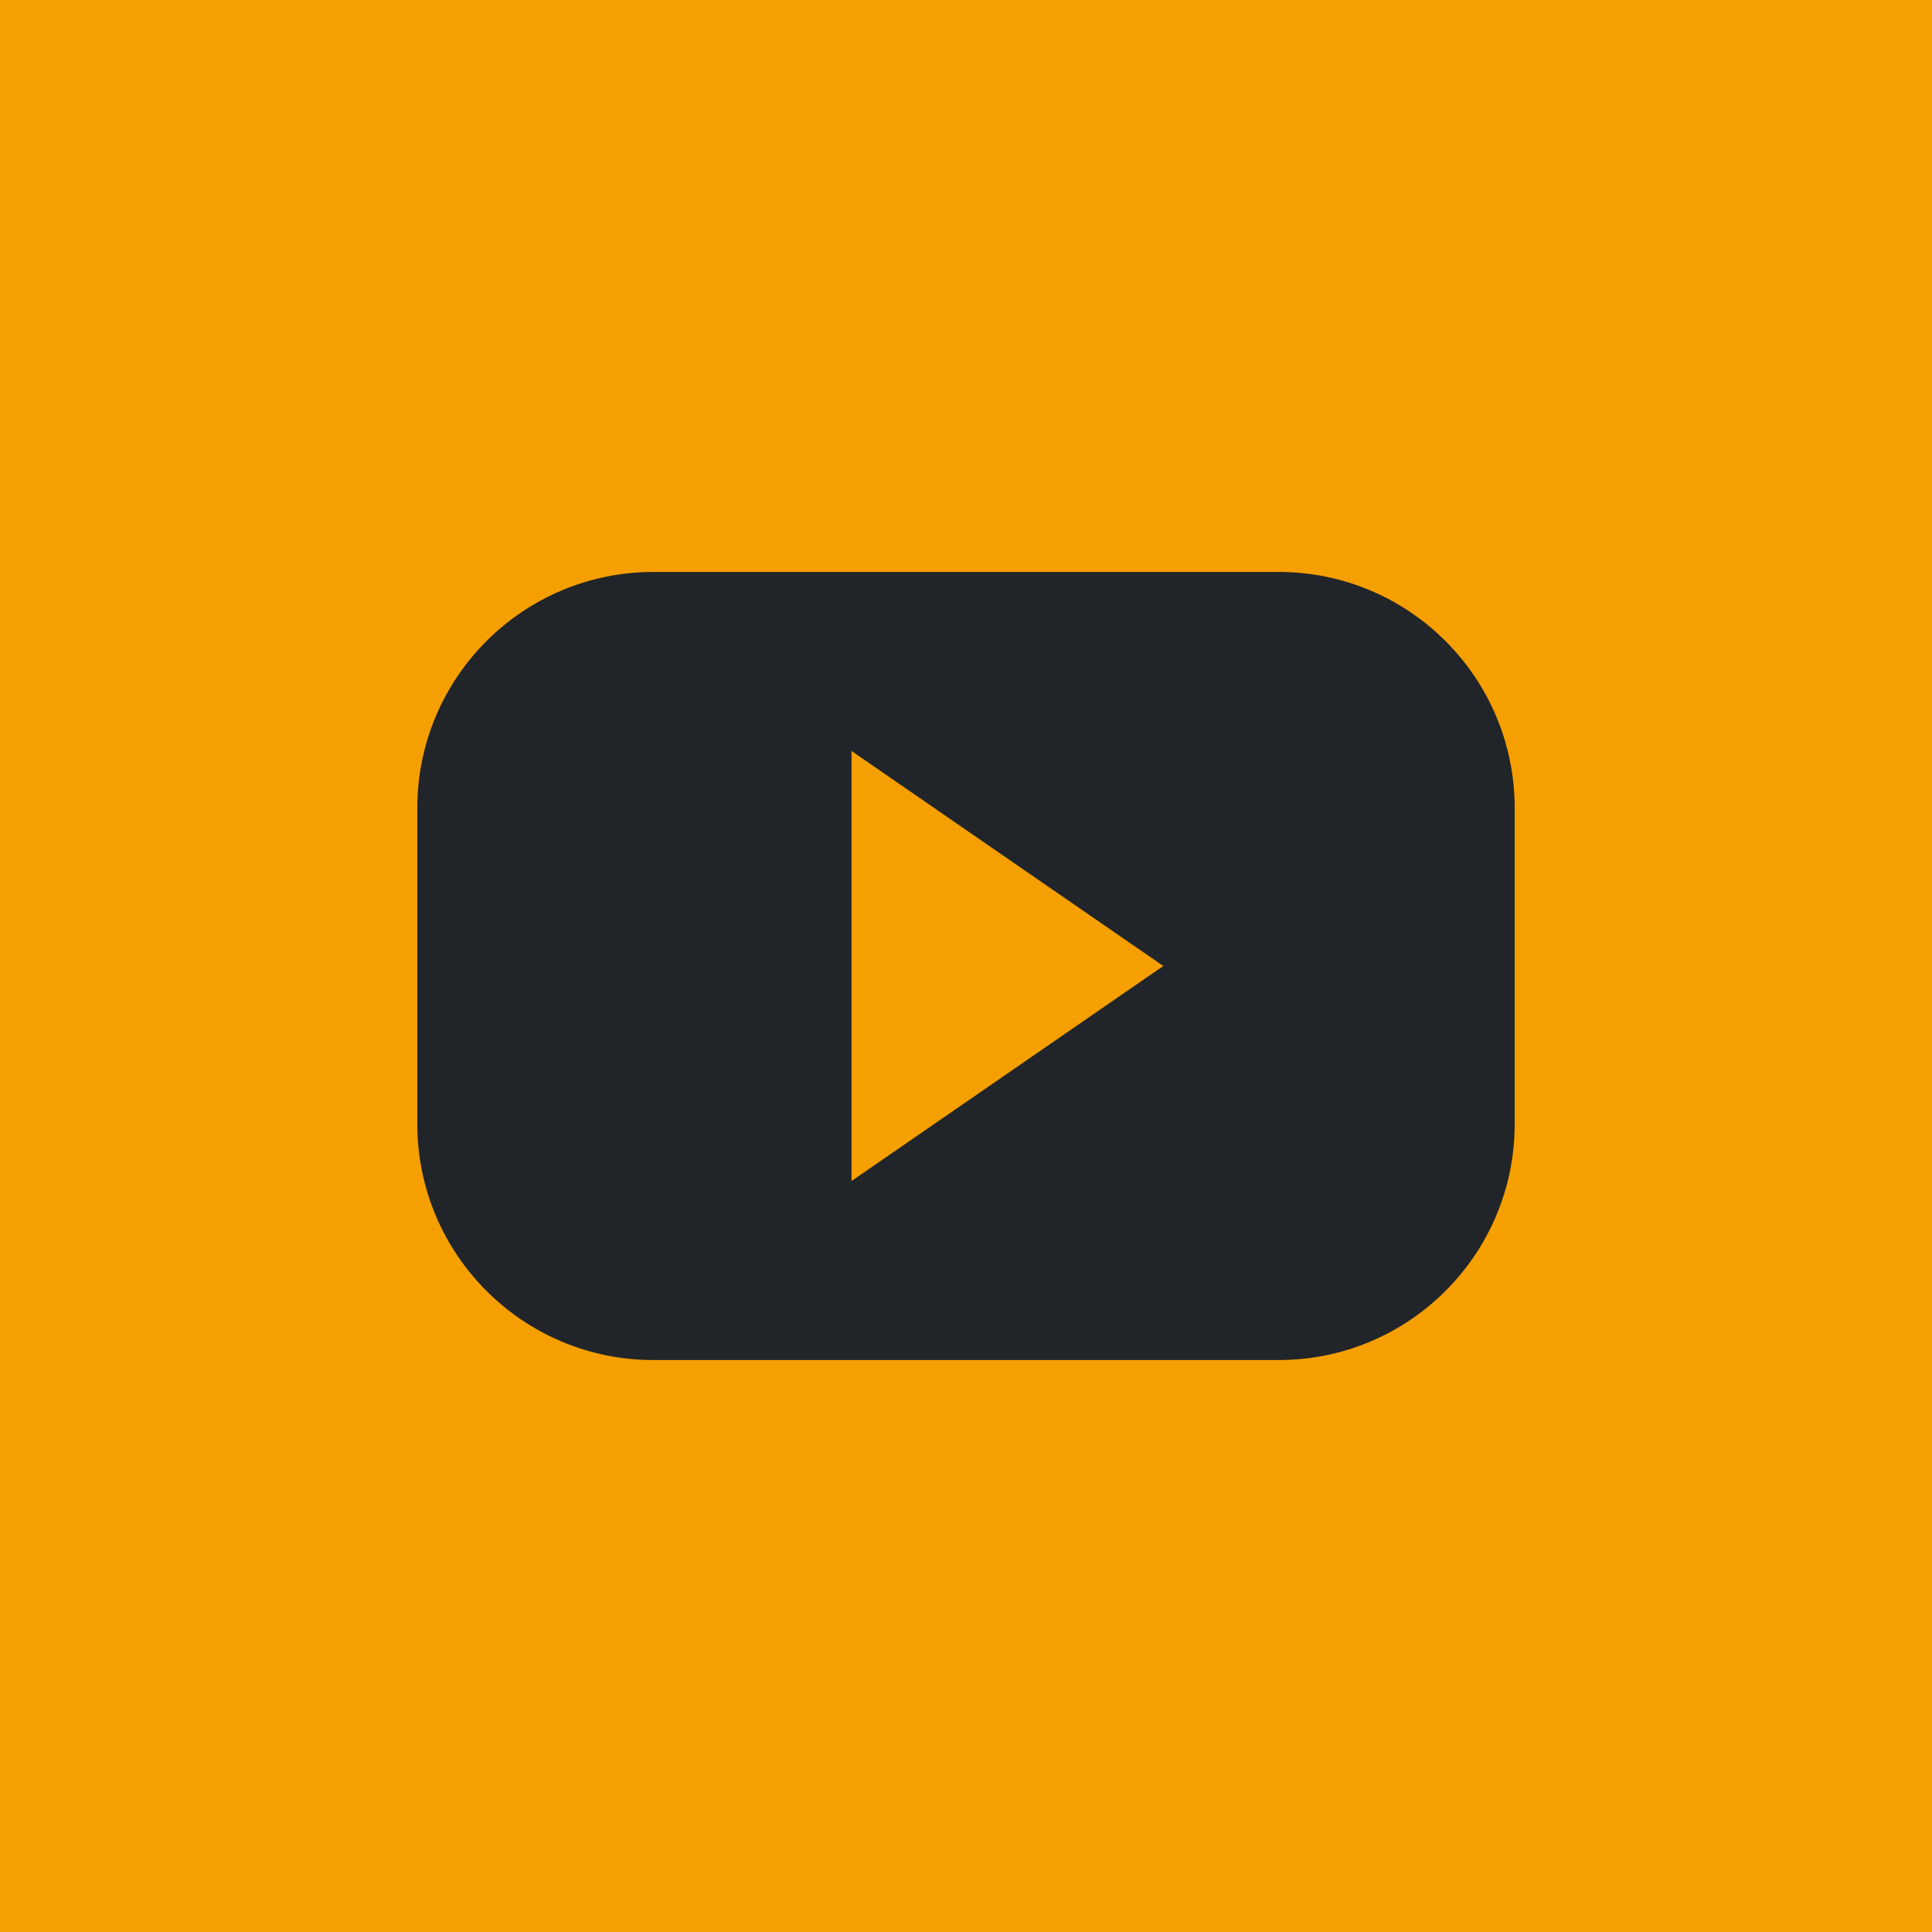 <svg width="100" height="100" viewBox="0 0 100 100" fill="none" xmlns="http://www.w3.org/2000/svg">
<rect x="1" y="21" width="98" height="57" fill="#212529"/>
<path d="M44.075 38.87L60.213 50L44.075 61.129V38.87ZM100 0V100H0V0H100ZM78.4 41.824C78.4 35.075 72.928 29.604 66.179 29.604H33.821C27.072 29.604 21.6 35.075 21.6 41.824V58.176C21.6 64.925 27.072 70.396 33.821 70.396H66.179C72.928 70.396 78.4 64.925 78.4 58.176V41.824Z" fill="#F59F00"/>
</svg>
